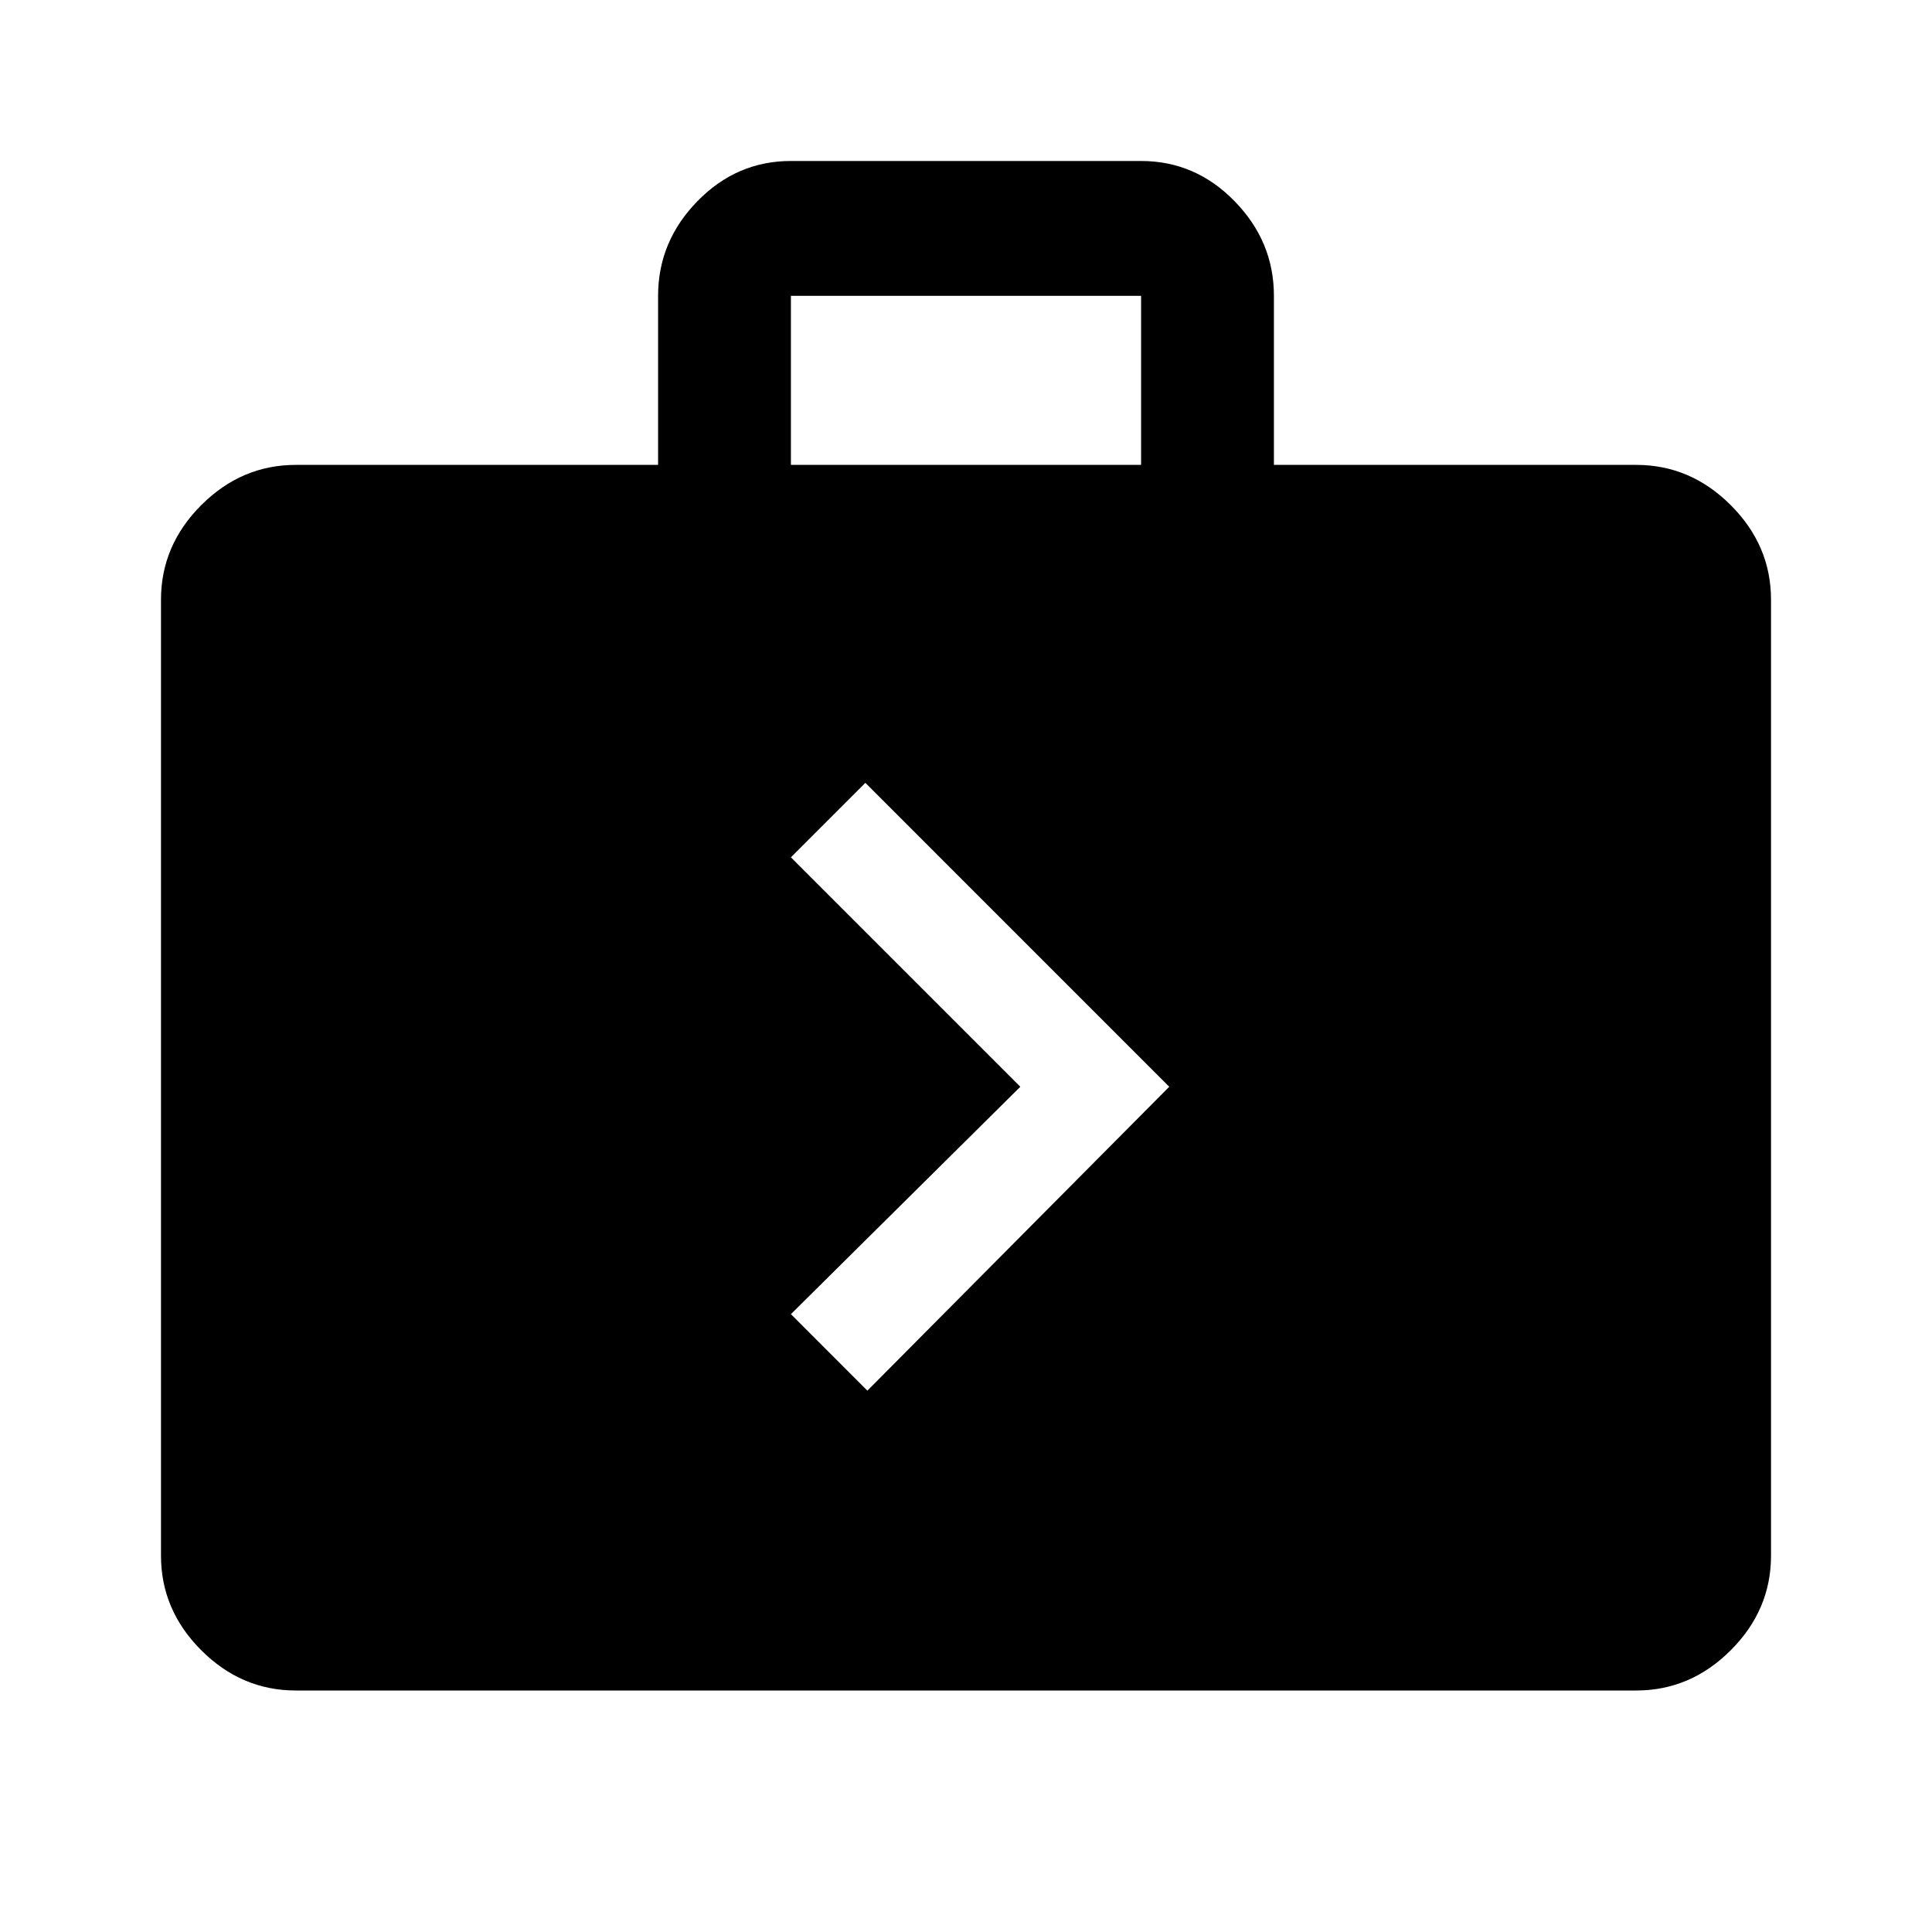 <svg xmlns="http://www.w3.org/2000/svg" height="40" width="40"><path d="m17.958 28.792 6.25-6.292-6.291-6.292-1.542 1.542 4.75 4.75-4.75 4.708ZM6.125 35Q5 35 4.167 34.167q-.834-.834-.834-1.959V12.417q0-1.125.834-1.959.833-.833 1.958-.833h7.5v-3.5q0-1.125.813-1.958.812-.834 1.937-.834h7.25q1.125 0 1.937.834.813.833.813 1.958v3.5h7.5q1.125 0 1.958.833.834.834.834 1.959v19.791q0 1.125-.834 1.959Q35 35 33.875 35Zm10.25-25.375h7.25v-3.5h-7.25Z"/></svg>